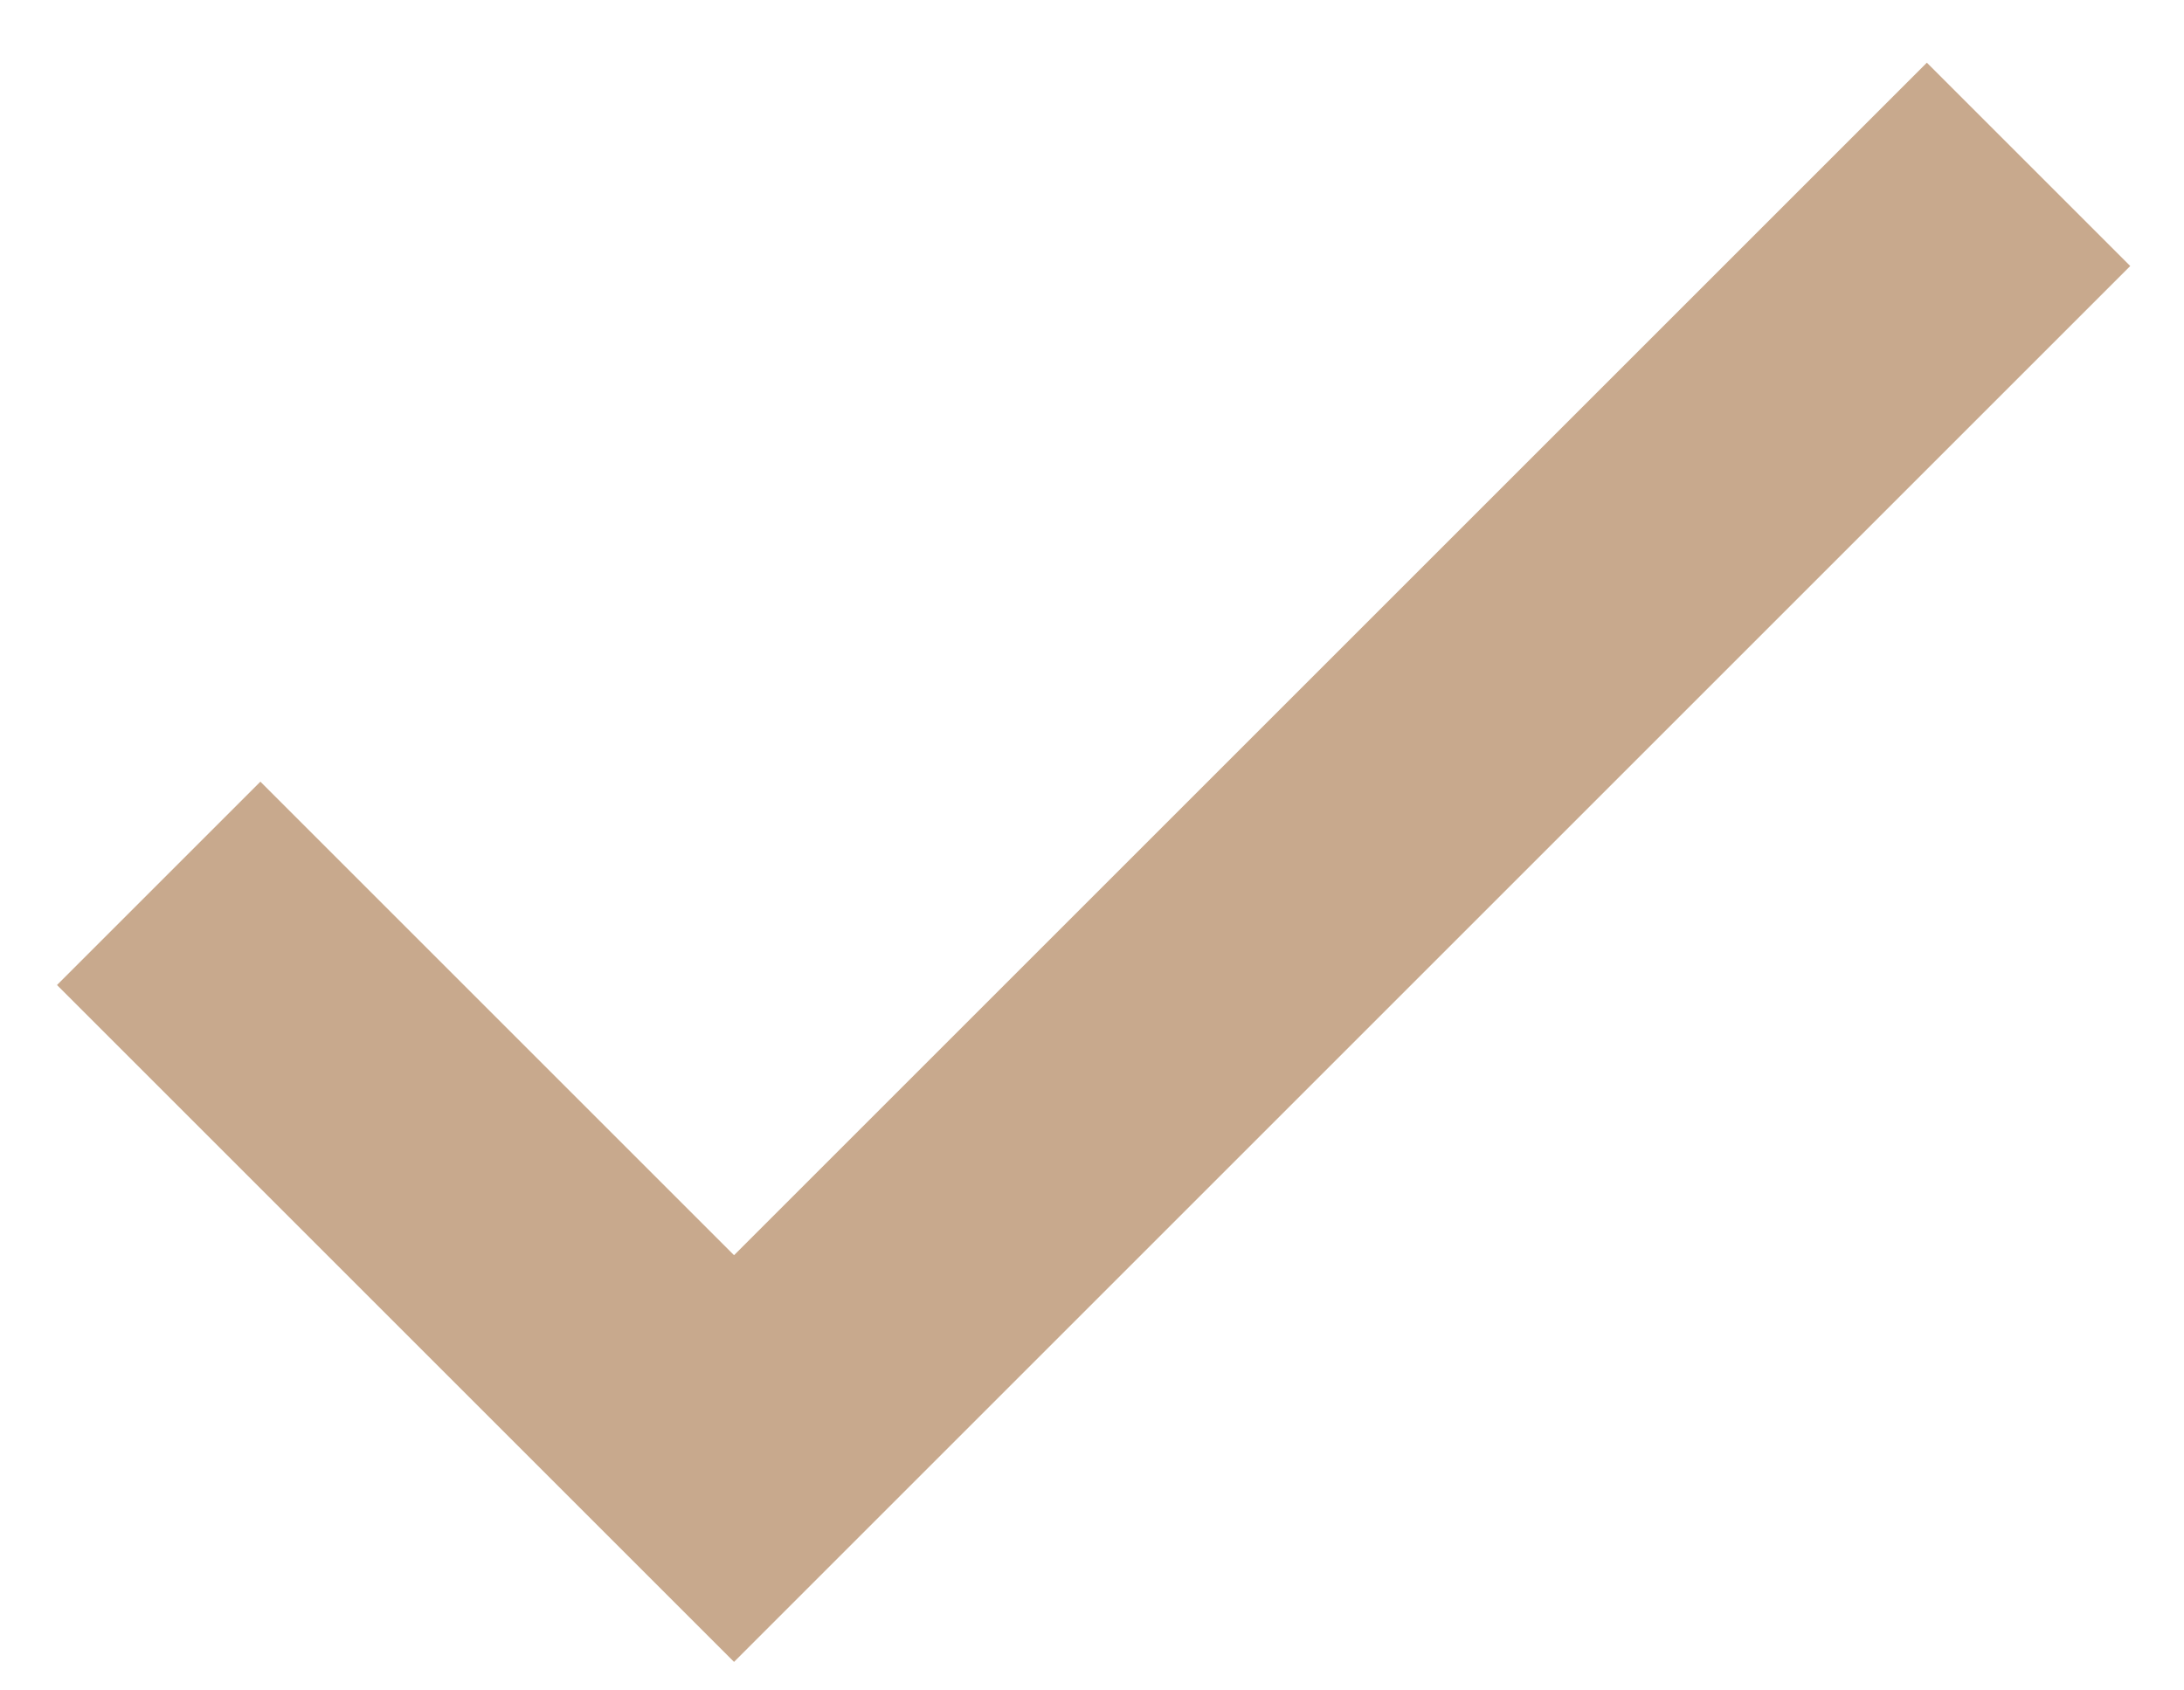 <svg width="31" height="24" viewBox="0 0 31 24" fill="none" xmlns="http://www.w3.org/2000/svg">
<path d="M10.419 17.821L3.696 11.098L0.809 13.985L10.419 23.595L30.237 3.777L27.35 0.89L10.419 17.821Z" fill="#C8A98D"/>
</svg>
